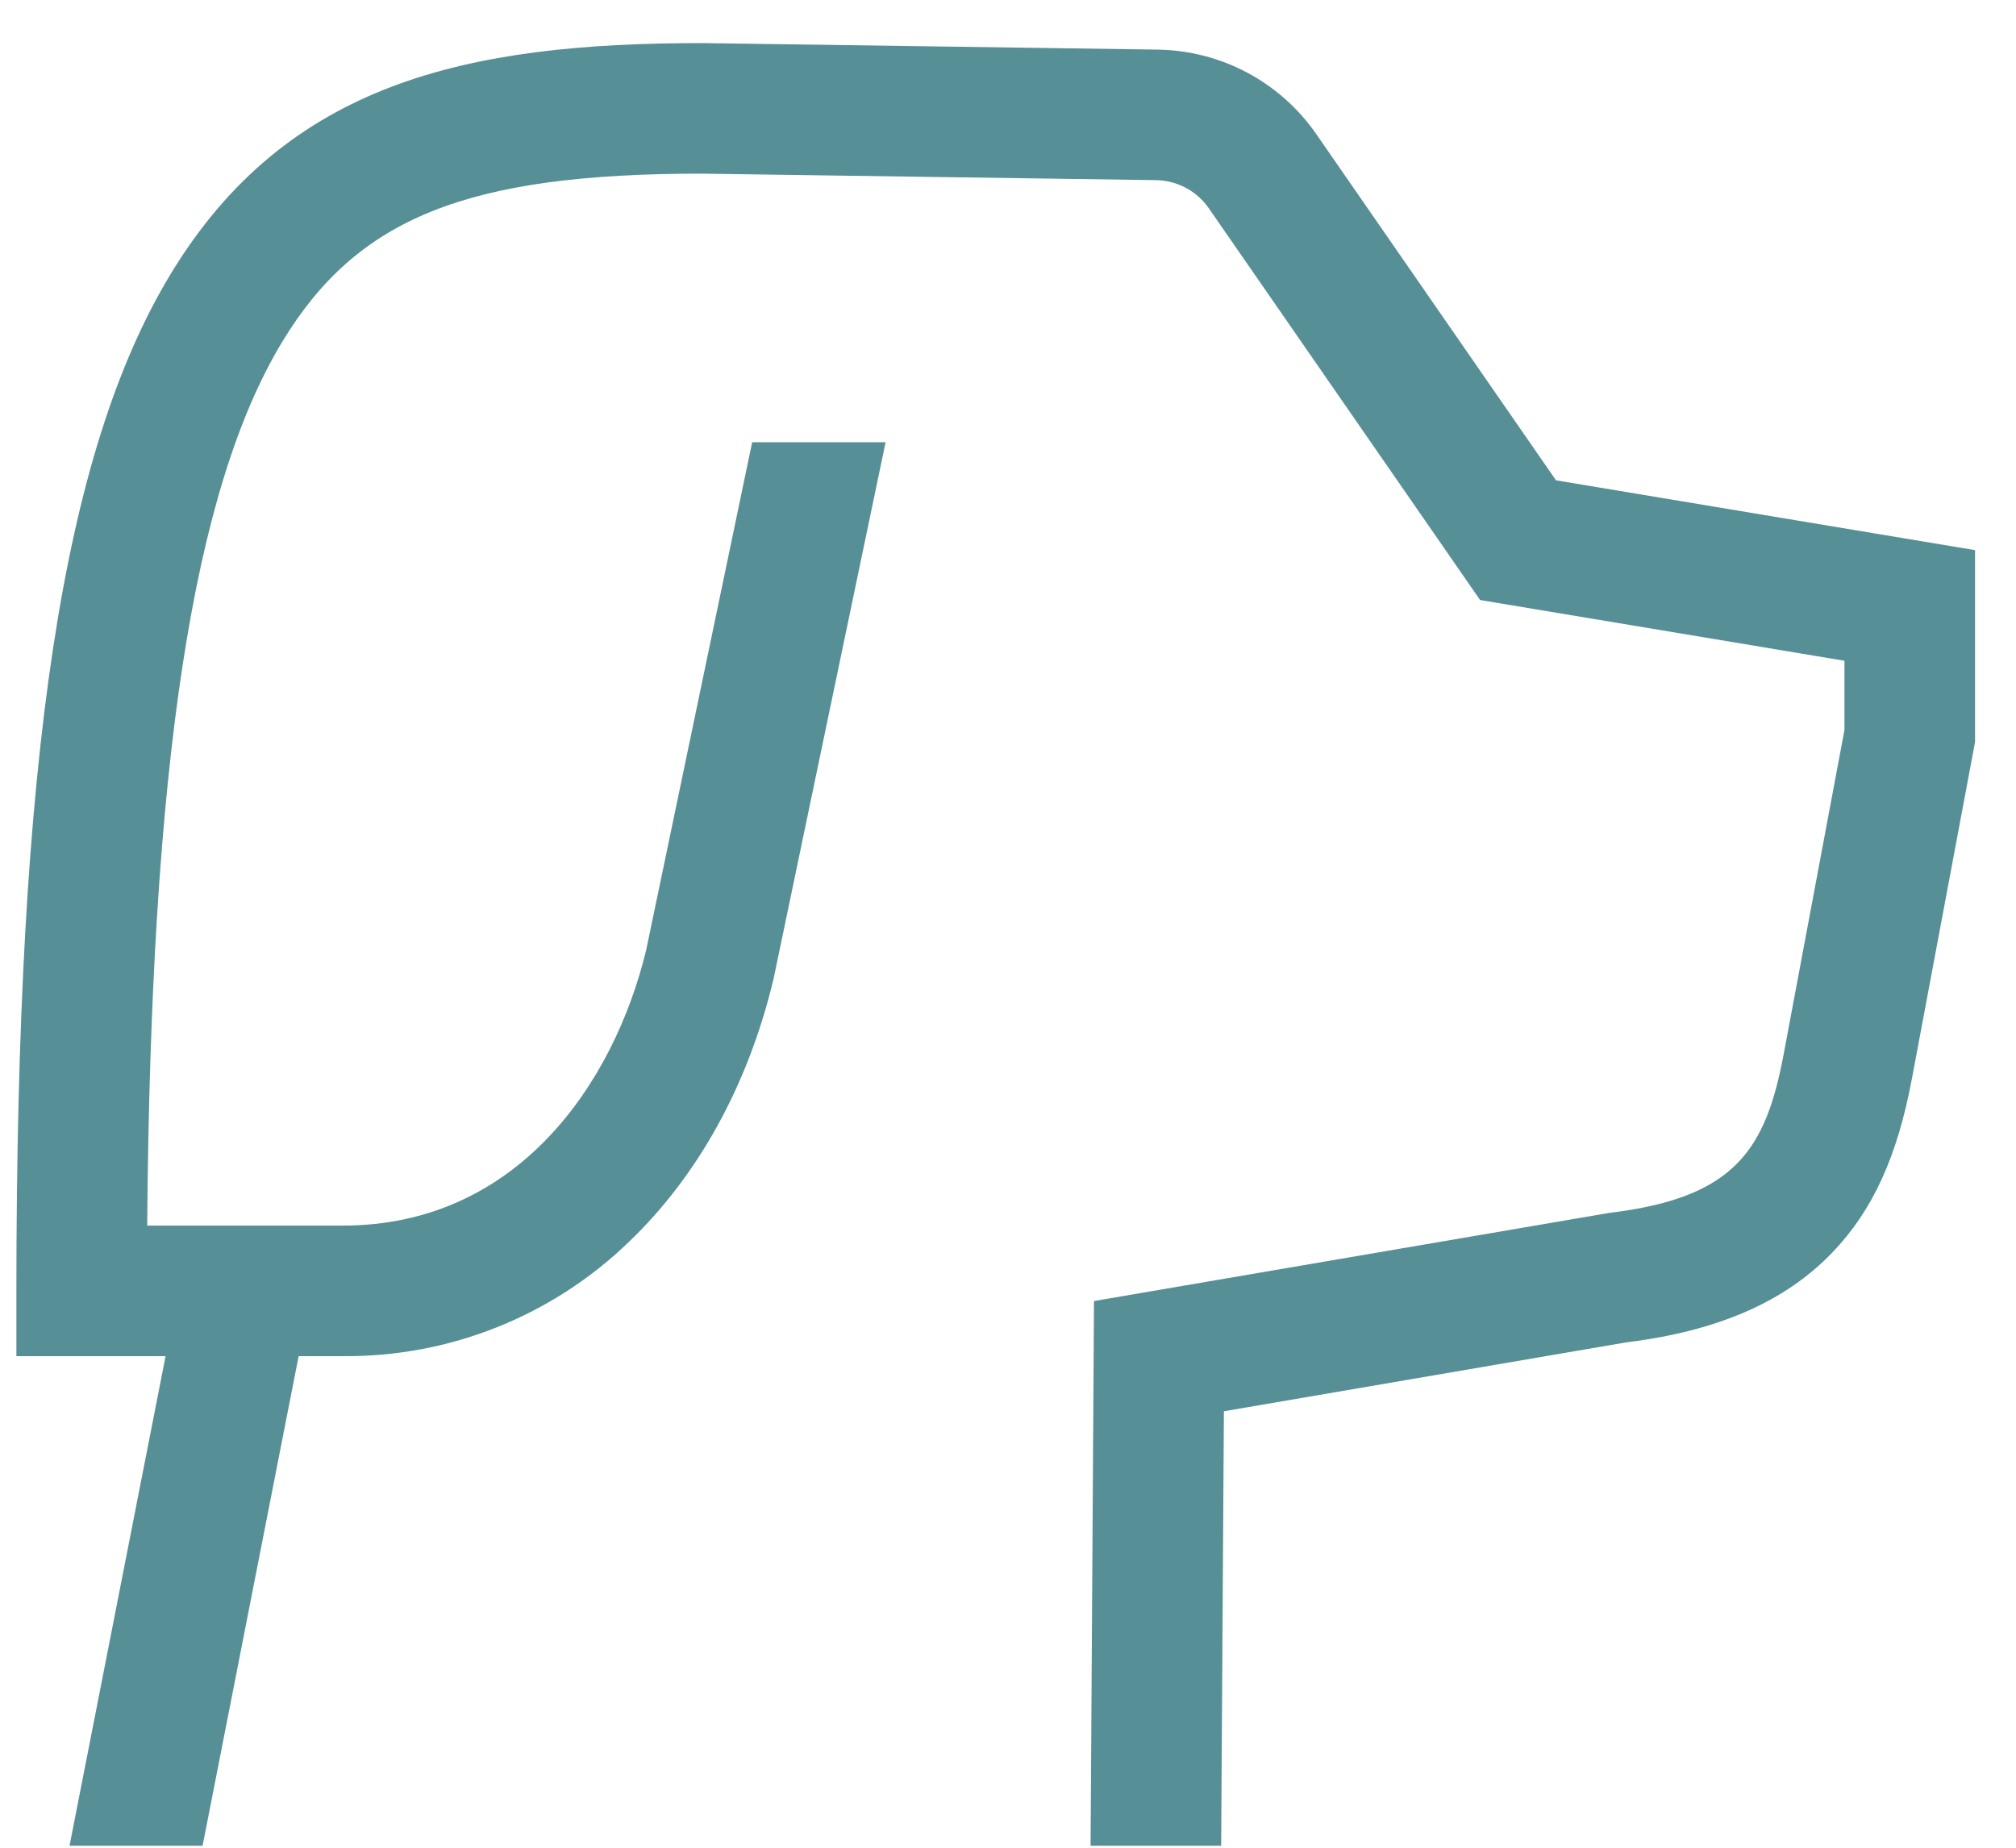 <svg width="48" height="44" viewBox="0 0 44 41" fill="none" xmlns="http://www.w3.org/2000/svg">
<g id="animal">
<path id="Vector" d="M34.158 10.658L28.837 2.972C28.443 2.404 27.919 1.938 27.308 1.612C26.698 1.287 26.019 1.112 25.327 1.101L15.23 0.956H15.209C9.997 0.956 5.997 1.828 3.421 6.083C1.023 10.044 0 16.791 0 28.644V30.092H3.31L1.179 40.956H4.131L6.262 30.092H7.243C9.608 30.113 11.887 29.203 13.588 27.558C15.125 26.087 16.234 24.075 16.794 21.739L16.799 21.718L19.284 9.813H16.324L13.972 21.083C13.256 24.042 11.114 27.195 7.243 27.195H2.902C2.981 16.941 3.915 10.862 5.899 7.583C7.565 4.831 10 3.854 15.199 3.853L25.285 3.997C25.516 4.001 25.742 4.059 25.946 4.168C26.149 4.276 26.324 4.432 26.455 4.621L32.474 13.314L40.558 14.662V16.197L39.21 23.387C38.812 25.509 38.132 26.578 35.343 26.913L23.908 28.869L23.832 40.956H26.729L26.79 31.315L35.725 29.785C37.749 29.536 39.243 28.884 40.29 27.791C41.186 26.857 41.731 25.664 42.057 23.921L43.455 16.466V12.207L34.158 10.658Z" fill="#568F96"/>
</g>
</svg>
